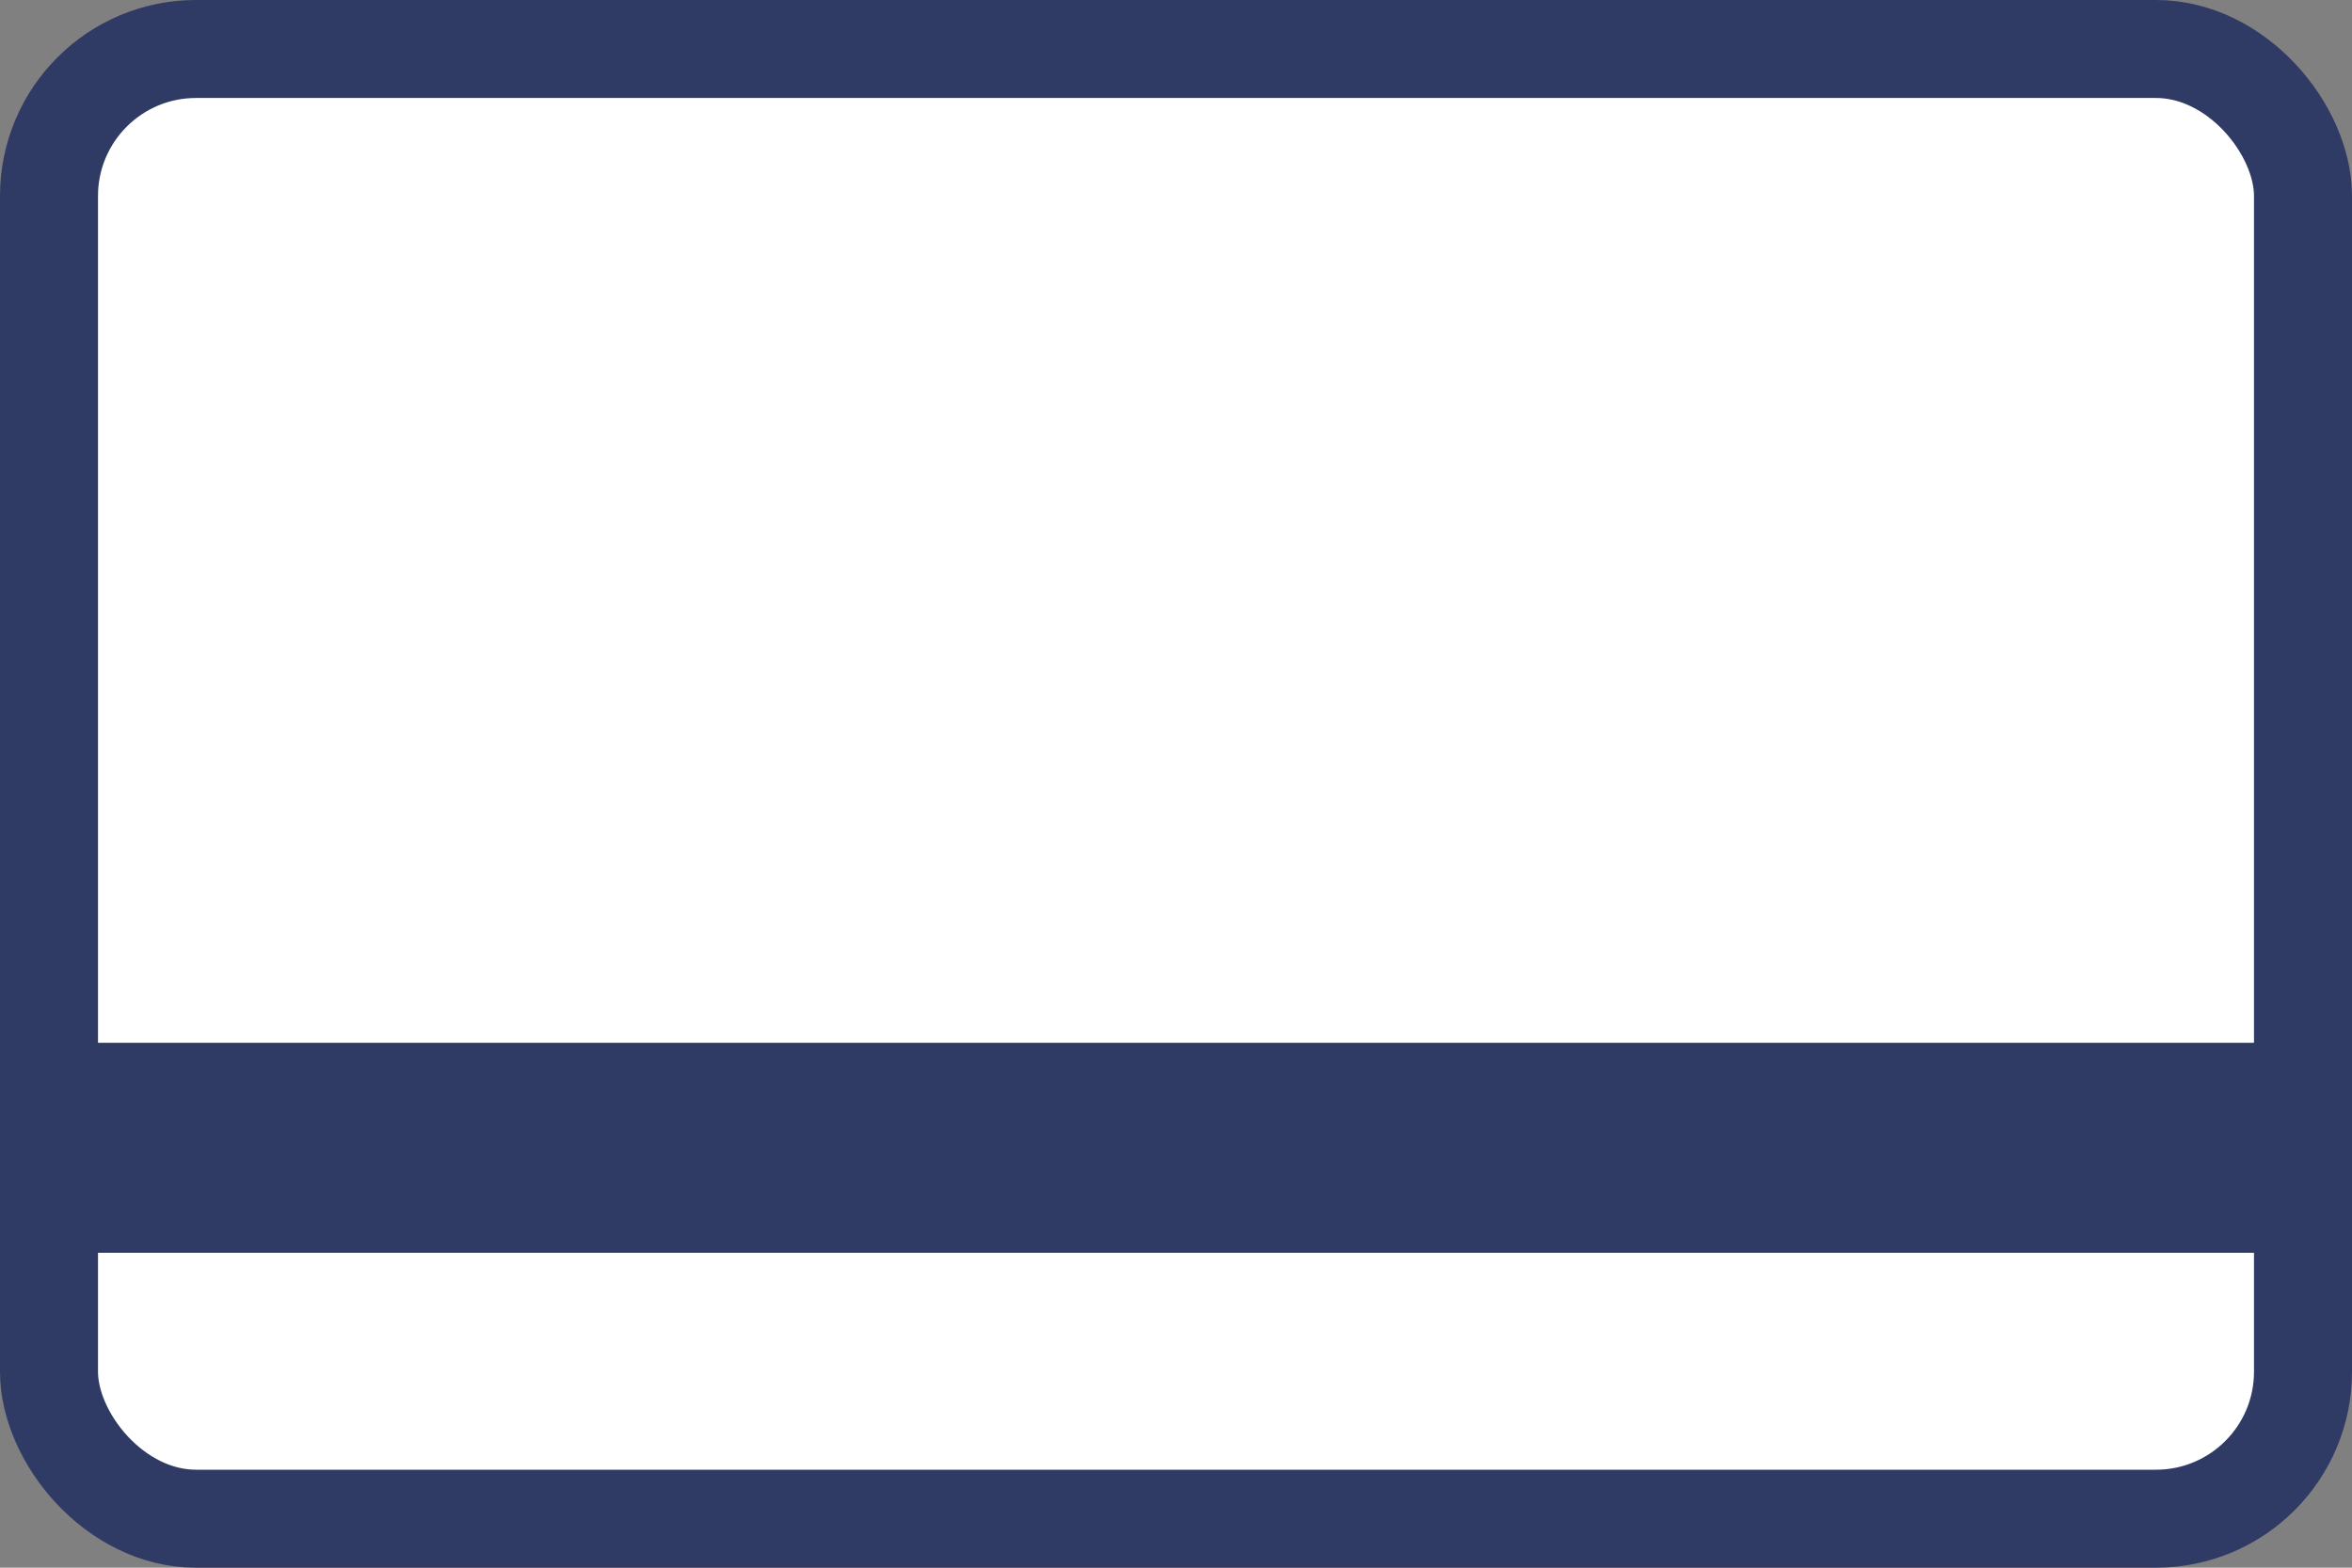<svg width="24" height="16" viewBox="0 0 24 16" fill="none" xmlns="http://www.w3.org/2000/svg">
<rect x="0" y="0" width="24" height="16" fill="#808080" stroke="none"/>
<rect x="0.5" y="0.5" width="23" height="15" rx="1.5" fill="white" stroke="#2F3B65"/>
<rect width="24" height="2.143" transform="translate(0 10.643)" fill="#2F3B65"/>
</svg>
